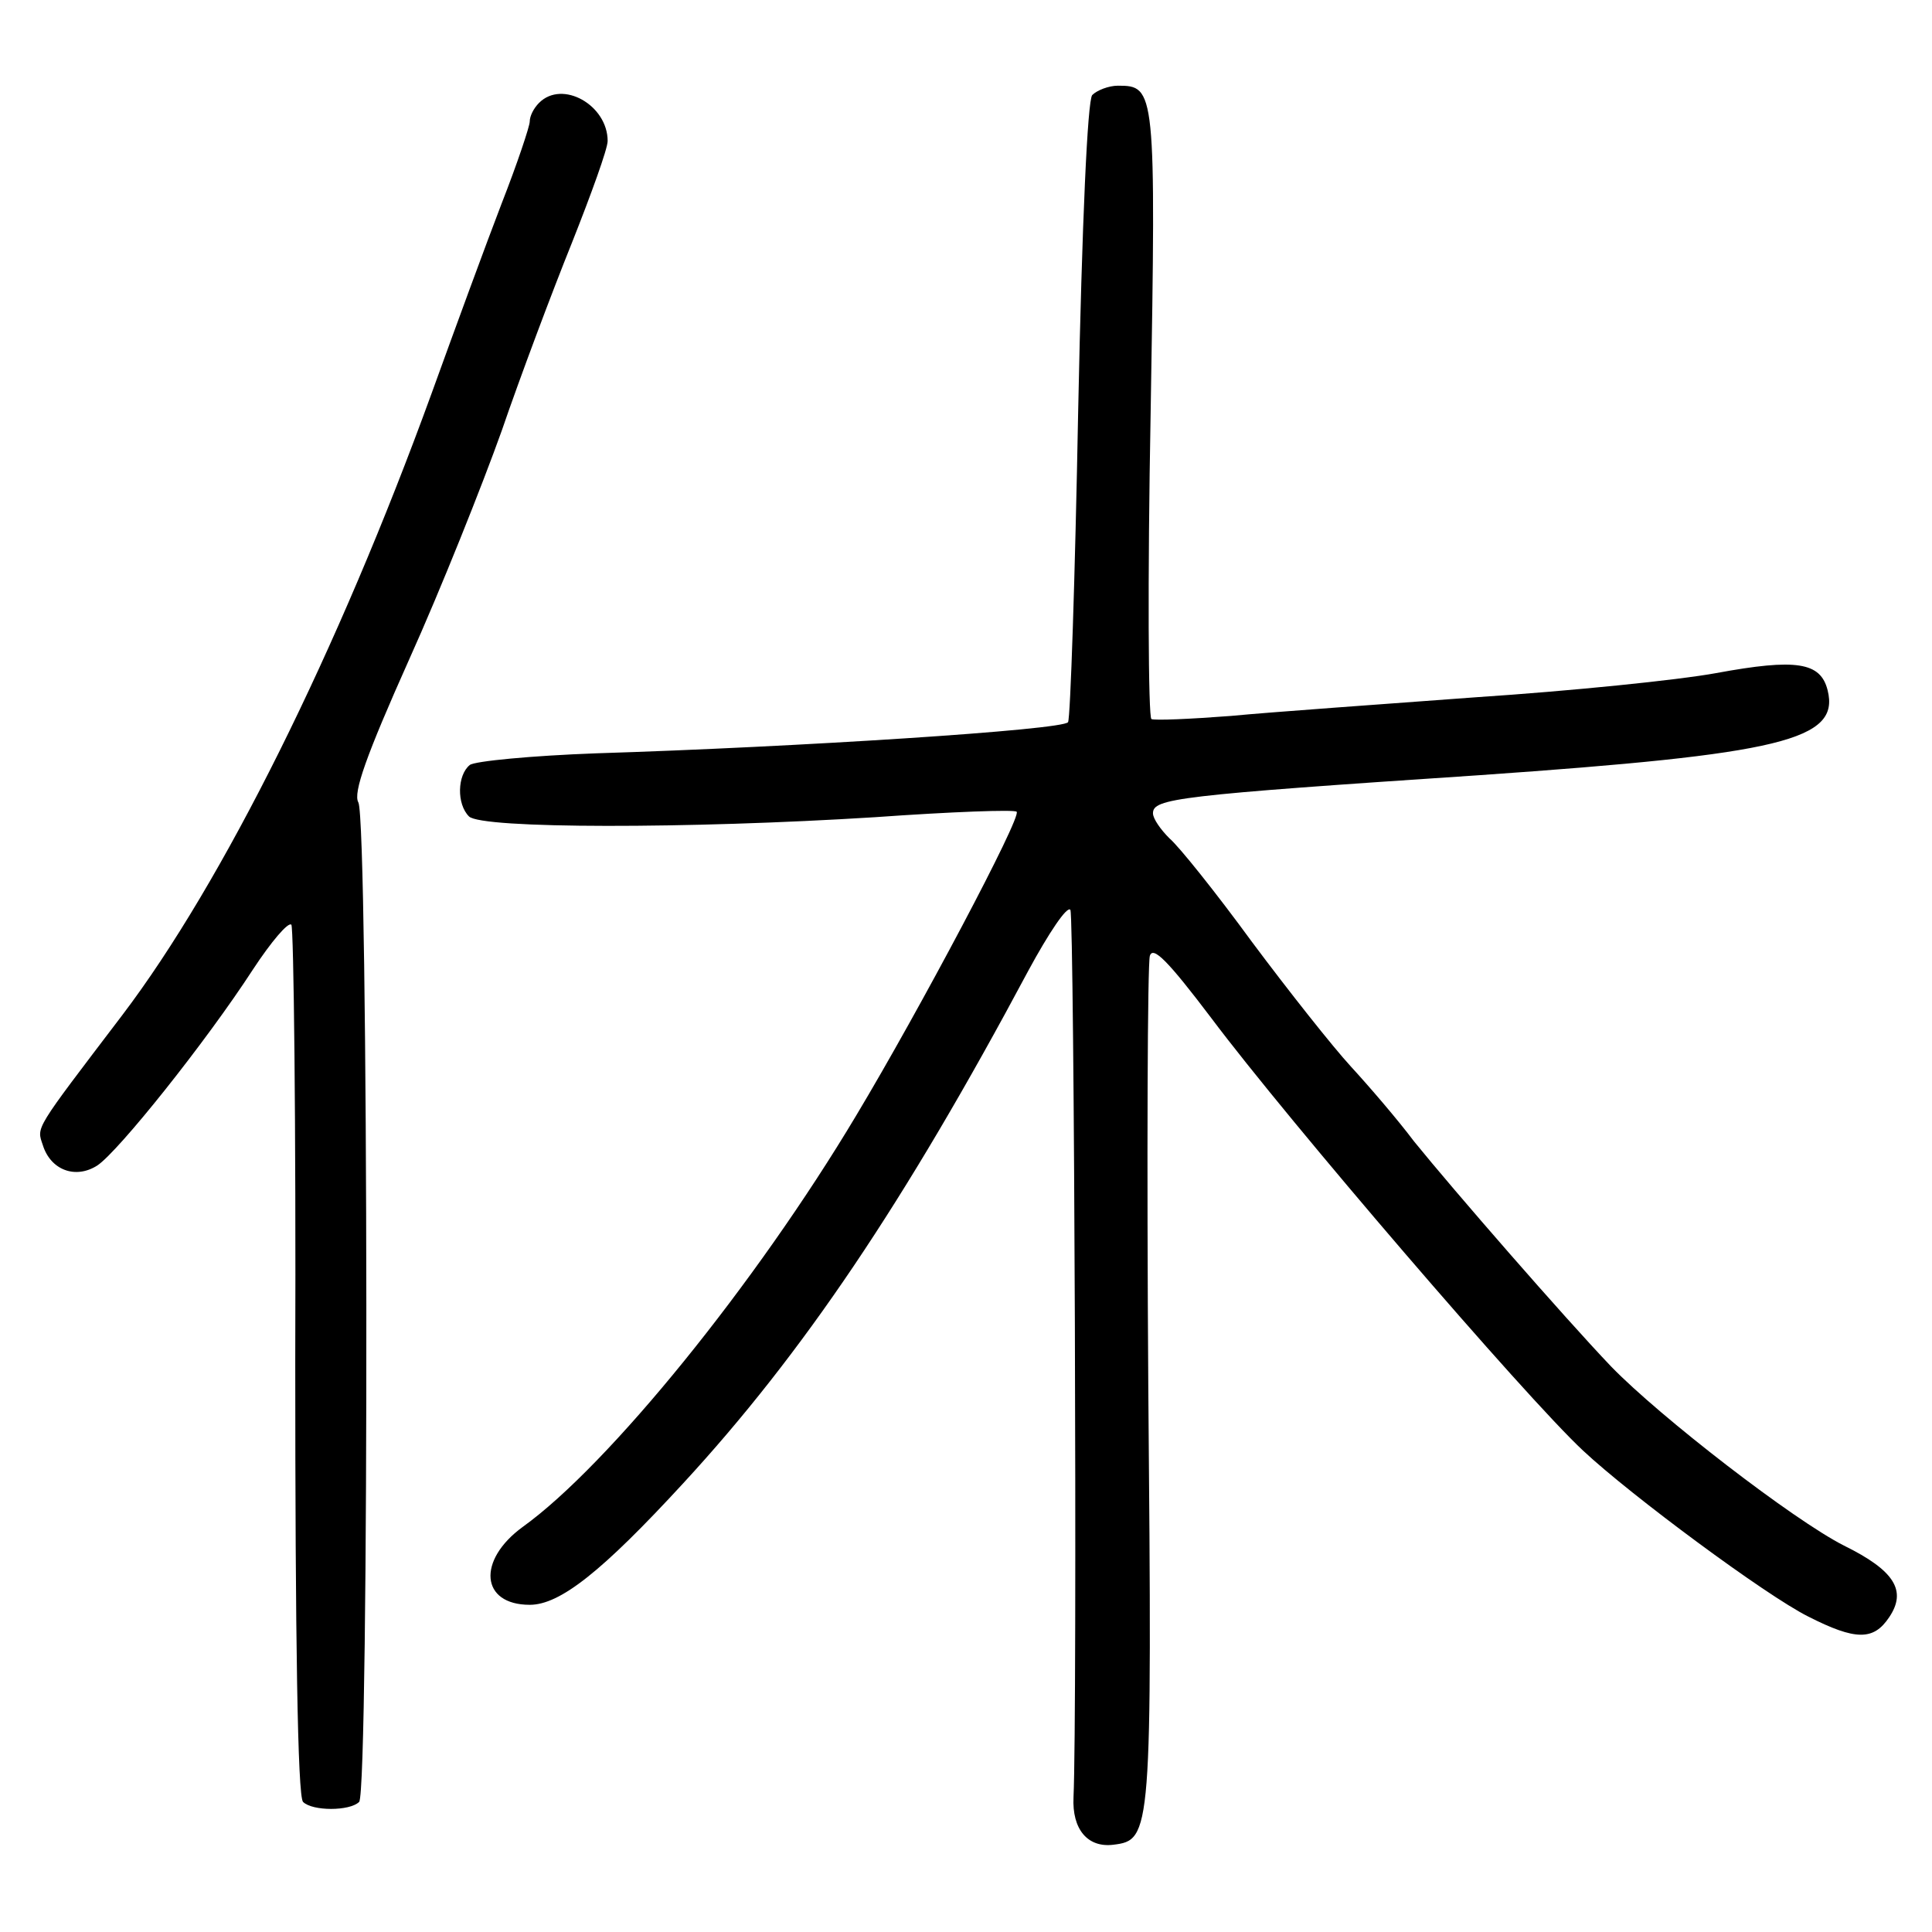 <?xml version="1.0" standalone="no"?>
<!DOCTYPE svg PUBLIC "-//W3C//DTD SVG 20010904//EN"
 "http://www.w3.org/TR/2001/REC-SVG-20010904/DTD/svg10.dtd">
<svg version="1.0" xmlns="http://www.w3.org/2000/svg"
 width="248pt" height="248pt" viewBox="0 0 248 248"
 preserveAspectRatio="xMidYMid meet">
<g transform="translate(0,248) scale(0.1,-0.1)"
fill="#000000" stroke="none">
<path d="M1402 2358 c-6 -8 -13 -160 -18 -405 -4 -215 -10 -395 -13 -400 -6
-10 -349 -32 -606 -40 -82 -3 -156 -10 -162 -15 -16 -13 -17 -50 -1 -66 16
-16 282 -16 521 -1 98 7 180 10 182 7 7 -6 -125 -255 -206 -390 -129 -216
-318 -449 -428 -528 -59 -43 -54 -100 9 -100 39 0 93 43 197 156 153 166 284
360 443 658 26 48 50 84 54 78 5 -8 9 -1029 4 -1139 -2 -41 18 -65 51 -61 49
6 50 12 45 587 -2 295 -1 544 2 554 4 13 23 -6 79 -80 99 -132 402 -485 477
-555 62 -58 235 -186 289 -213 61 -31 84 -31 104 -1 23 34 7 60 -58 92 -65 33
-236 165 -299 230 -61 64 -202 226 -253 289 -21 28 -58 71 -81 96 -23 25 -80
97 -127 160 -46 63 -94 123 -106 133 -11 11 -21 25 -21 32 0 19 30 23 420 49
387 27 462 45 446 109 -9 36 -40 41 -143 22 -49 -9 -187 -23 -308 -31 -121 -9
-263 -19 -315 -24 -52 -4 -98 -6 -102 -4 -4 2 -5 179 -1 393 7 416 6 420 -42
420 -12 0 -27 -6 -33 -12z"/>
<path d="M692 2348 c-7 -7 -12 -17 -12 -24 0 -6 -16 -54 -36 -105 -20 -52 -60
-161 -90 -244 -120 -330 -268 -628 -397 -798 -114 -150 -110 -143 -102 -167
10 -32 42 -44 70 -26 27 18 139 158 200 252 23 35 45 61 49 57 3 -3 6 -256 5
-561 0 -353 3 -558 10 -565 12 -12 60 -12 72 0 13 13 12 1259 -1 1283 -7 12
10 60 65 183 41 91 94 224 119 294 24 70 65 179 90 241 25 63 46 121 46 131 0
46 -58 79 -88 49z"/>
</g>
</svg>
